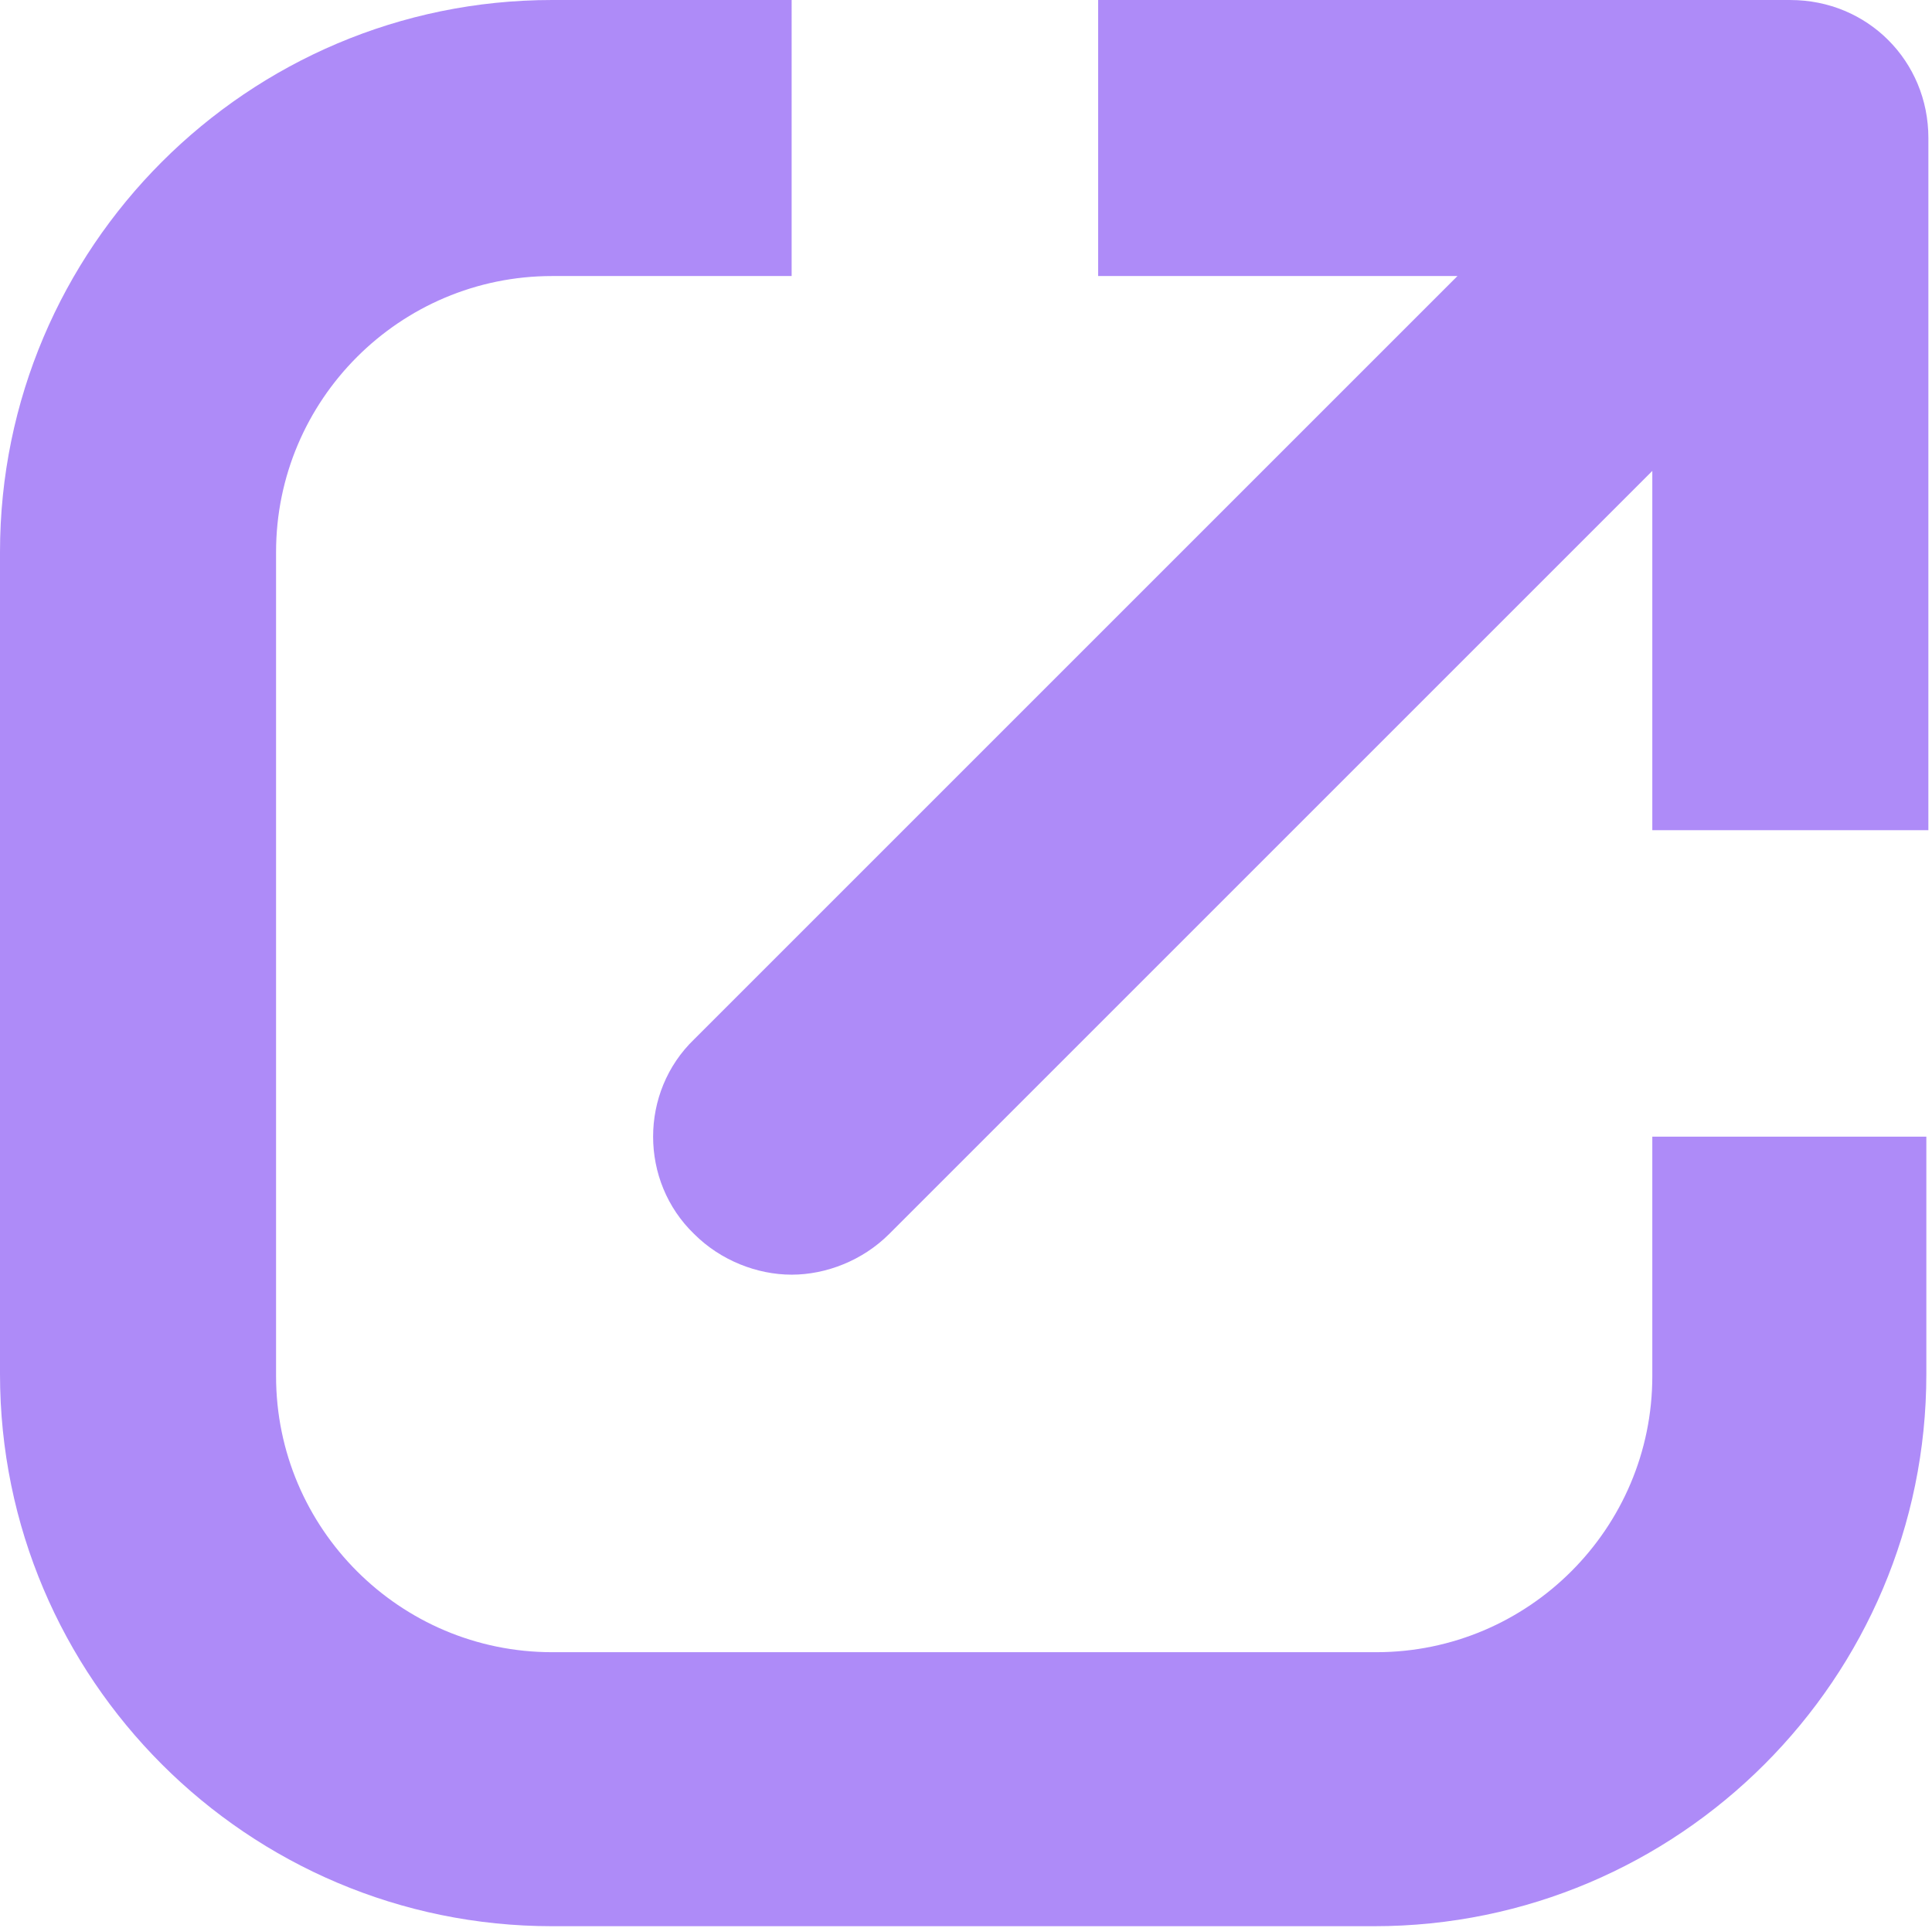 <svg width="533" height="532" fill="none" xmlns="http://www.w3.org/2000/svg"><path d="M455.84 379.68c0 42-34.16 76.16-76.16 76.16H152.32c-42 0-76.16-34.16-76.16-76.16V152.32c0-42 34.16-76.16 76.16-76.16h66.078V0H152.32C68.32 0 0 68.32 0 152.32v226.8c0 84 68.32 152.32 152.32 152.32h226.8c84 0 152.32-68.32 152.32-152.32V313.6h-75.602l.002 66.08Z" fill="#AE8BF8"/><path d="M493.92 0H302.96v76.16h99.121l-210.56 210.56c-15.121 14.559-15.121 39.199 0 53.762 7.282 7.281 17.359 11.199 26.879 11.199s19.602-3.922 26.879-11.199l210.56-210.56v99.121h76.16l.004-190.96c0-21.277-16.801-38.078-38.078-38.078L493.92 0Z" fill="#AE8BF8"/></svg>